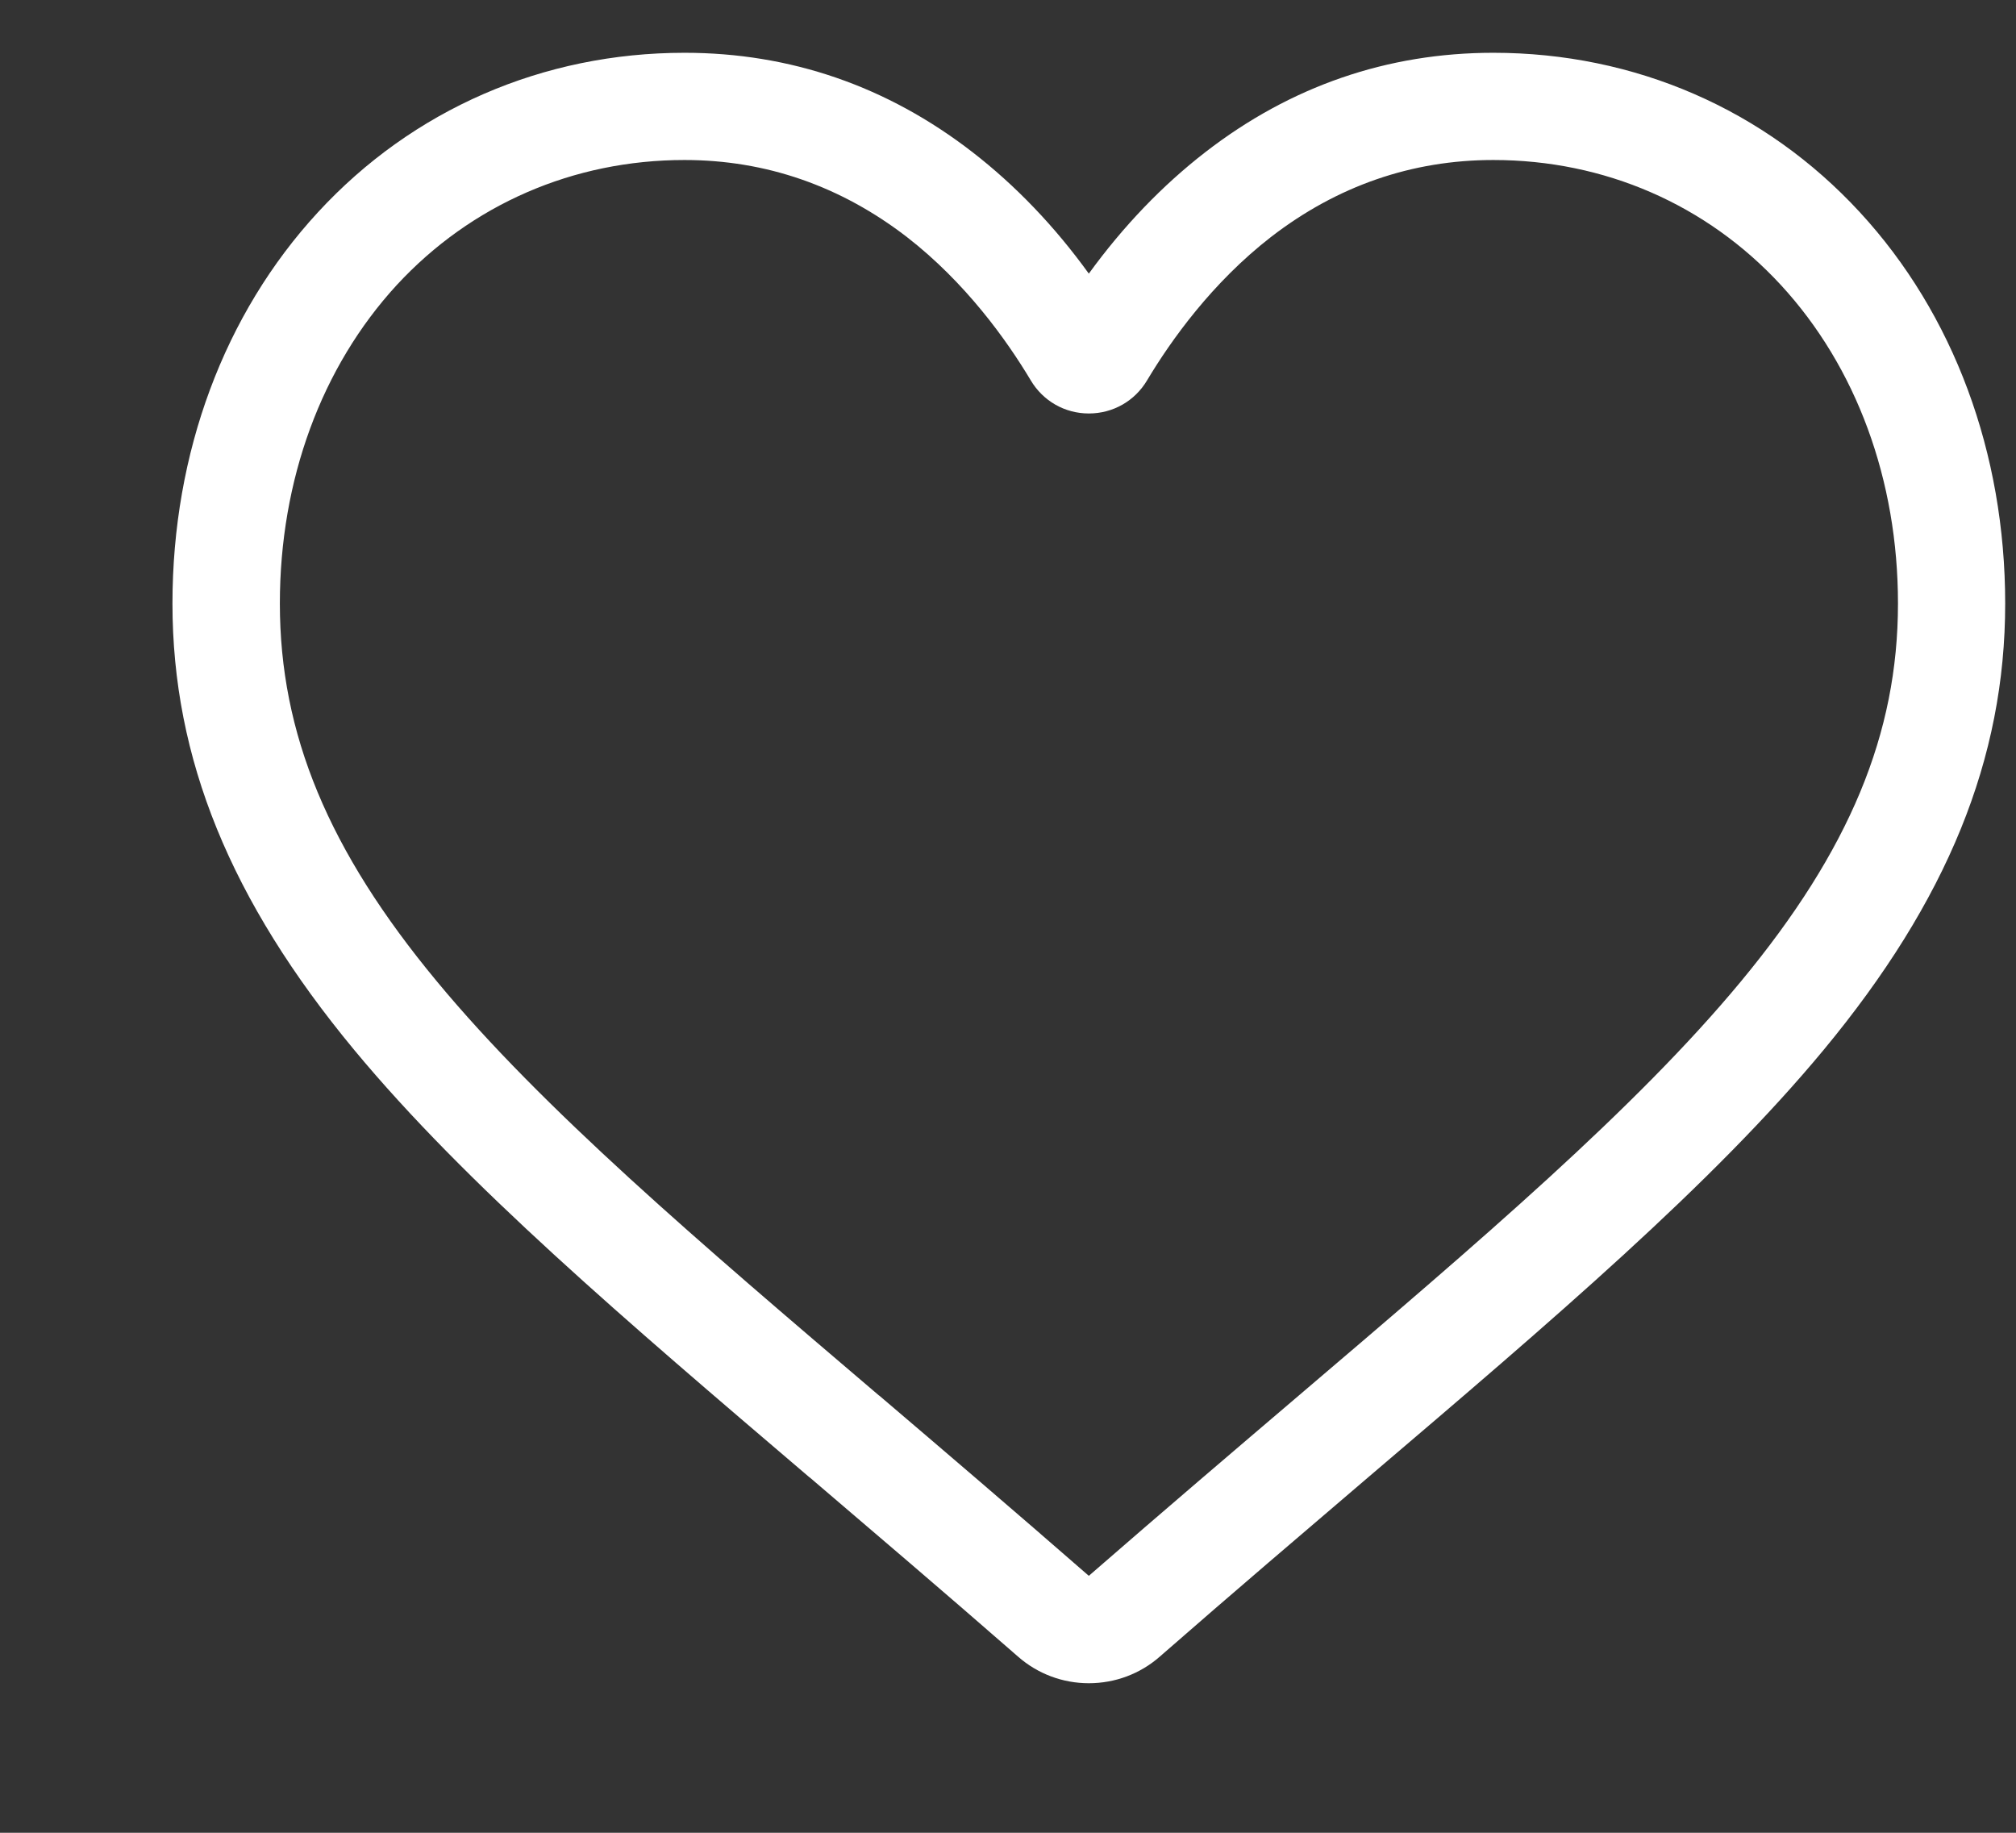 <svg width="11" height="10" viewBox="0 0 11 10" fill="none" xmlns="http://www.w3.org/2000/svg">
<rect x="0" y="0" width="11" height="10" fill="#333333" stroke="none"/>
<path d="M5.941 9.184C5.799 9.184 5.662 9.133 5.555 9.039C5.151 8.686 4.761 8.354 4.418 8.061L4.416 8.06C3.409 7.201 2.539 6.46 1.933 5.729C1.257 4.913 0.941 4.139 0.941 3.293C0.941 2.471 1.223 1.713 1.735 1.158C2.252 0.597 2.963 0.288 3.735 0.288C4.312 0.288 4.841 0.47 5.306 0.83C5.541 1.012 5.754 1.234 5.941 1.493C6.129 1.234 6.342 1.012 6.577 0.83C7.042 0.47 7.571 0.288 8.148 0.288C8.92 0.288 9.631 0.597 10.148 1.158C10.66 1.713 10.941 2.471 10.941 3.293C10.941 4.139 10.626 4.913 9.95 5.729C9.344 6.46 8.474 7.201 7.467 8.059C7.123 8.353 6.733 8.685 6.328 9.039C6.221 9.133 6.084 9.184 5.941 9.184ZM3.735 0.873C3.128 0.873 2.571 1.116 2.165 1.555C1.754 2.002 1.527 2.619 1.527 3.293C1.527 4.004 1.791 4.64 2.384 5.355C2.957 6.047 3.809 6.773 4.796 7.614L4.798 7.615C5.143 7.909 5.534 8.243 5.941 8.598C6.35 8.242 6.742 7.908 7.087 7.614C8.074 6.773 8.926 6.047 9.499 5.355C10.091 4.64 10.356 4.004 10.356 3.293C10.356 2.619 10.129 2.002 9.717 1.555C9.312 1.116 8.755 0.873 8.148 0.873C7.703 0.873 7.295 1.015 6.935 1.293C6.614 1.542 6.39 1.856 6.259 2.075C6.192 2.188 6.073 2.256 5.941 2.256C5.81 2.256 5.691 2.188 5.624 2.075C5.493 1.856 5.269 1.542 4.948 1.293C4.587 1.015 4.179 0.873 3.735 0.873Z" fill="white"/>
</svg>
